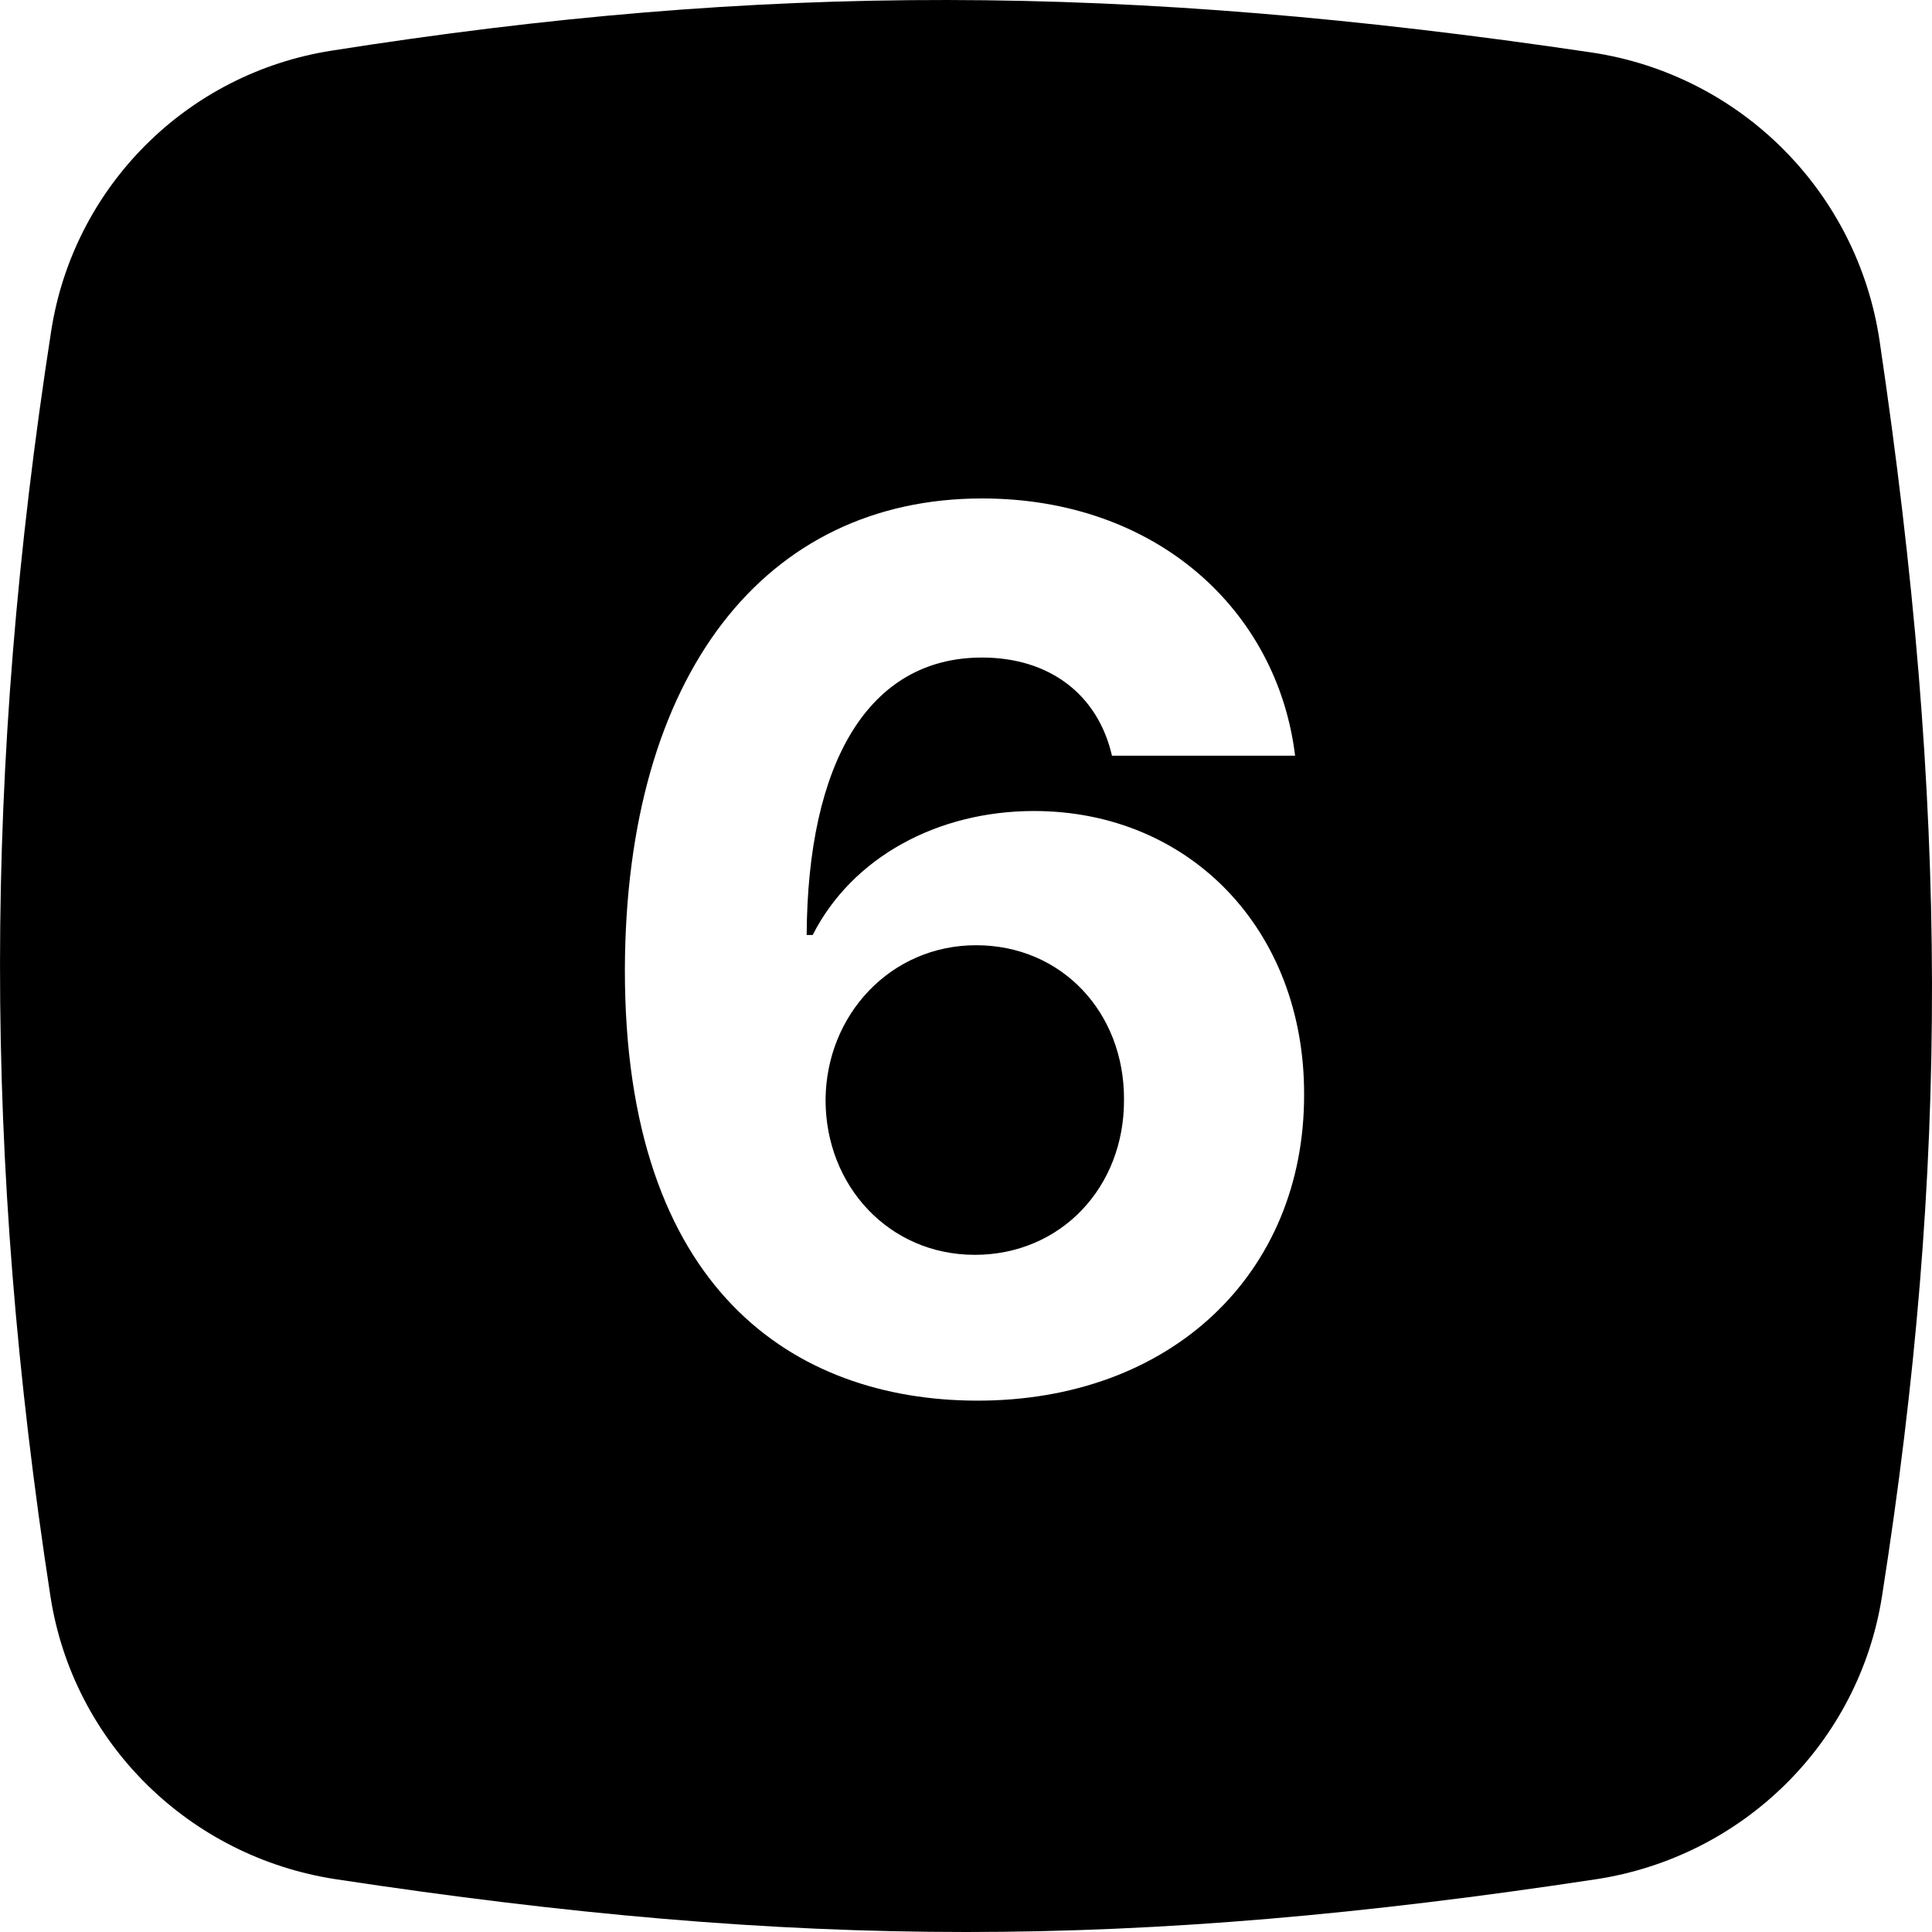 <svg width="32" height="32" viewBox="0 0 32 32" fill="none" xmlns="http://www.w3.org/2000/svg">
<g clip-path="url(#clip0)">
<path fill-rule="evenodd" clip-rule="evenodd" d="M5.486 0.84C3.093 1.217 1.217 3.093 0.847 5.487C-0.278 12.749 -0.282 19.181 0.835 26.437C1.209 28.869 3.136 30.758 5.569 31.127C13.252 32.291 18.748 32.291 26.431 31.127C28.864 30.758 30.791 28.869 31.172 26.438C32.289 19.32 32.276 13.365 31.132 5.646C30.765 3.174 28.826 1.234 26.354 0.868C18.608 -0.28 12.638 -0.289 5.486 0.84ZM21.6 18.128C21.607 21.09 19.398 23.213 16.16 23.199C13.17 23.185 10.343 21.381 10.35 16.054C10.364 11.168 12.673 8.256 16.266 8.256C19.171 8.256 21.16 10.124 21.451 12.517H18.418C18.184 11.501 17.381 10.891 16.266 10.891C14.37 10.891 13.376 12.652 13.361 15.486H13.461C14.114 14.2 15.528 13.433 17.126 13.433C19.704 13.433 21.607 15.401 21.6 18.128ZM13.674 18.22C13.674 19.641 14.725 20.784 16.146 20.784C17.566 20.784 18.624 19.669 18.617 18.213C18.624 16.771 17.587 15.656 16.167 15.656C14.754 15.656 13.681 16.807 13.674 18.22Z" fill="black"/>
</g>
<defs>
<clipPath id="clip0">
<rect width="32" height="32" fill="white"/>
</clipPath>
</defs>
</svg>
